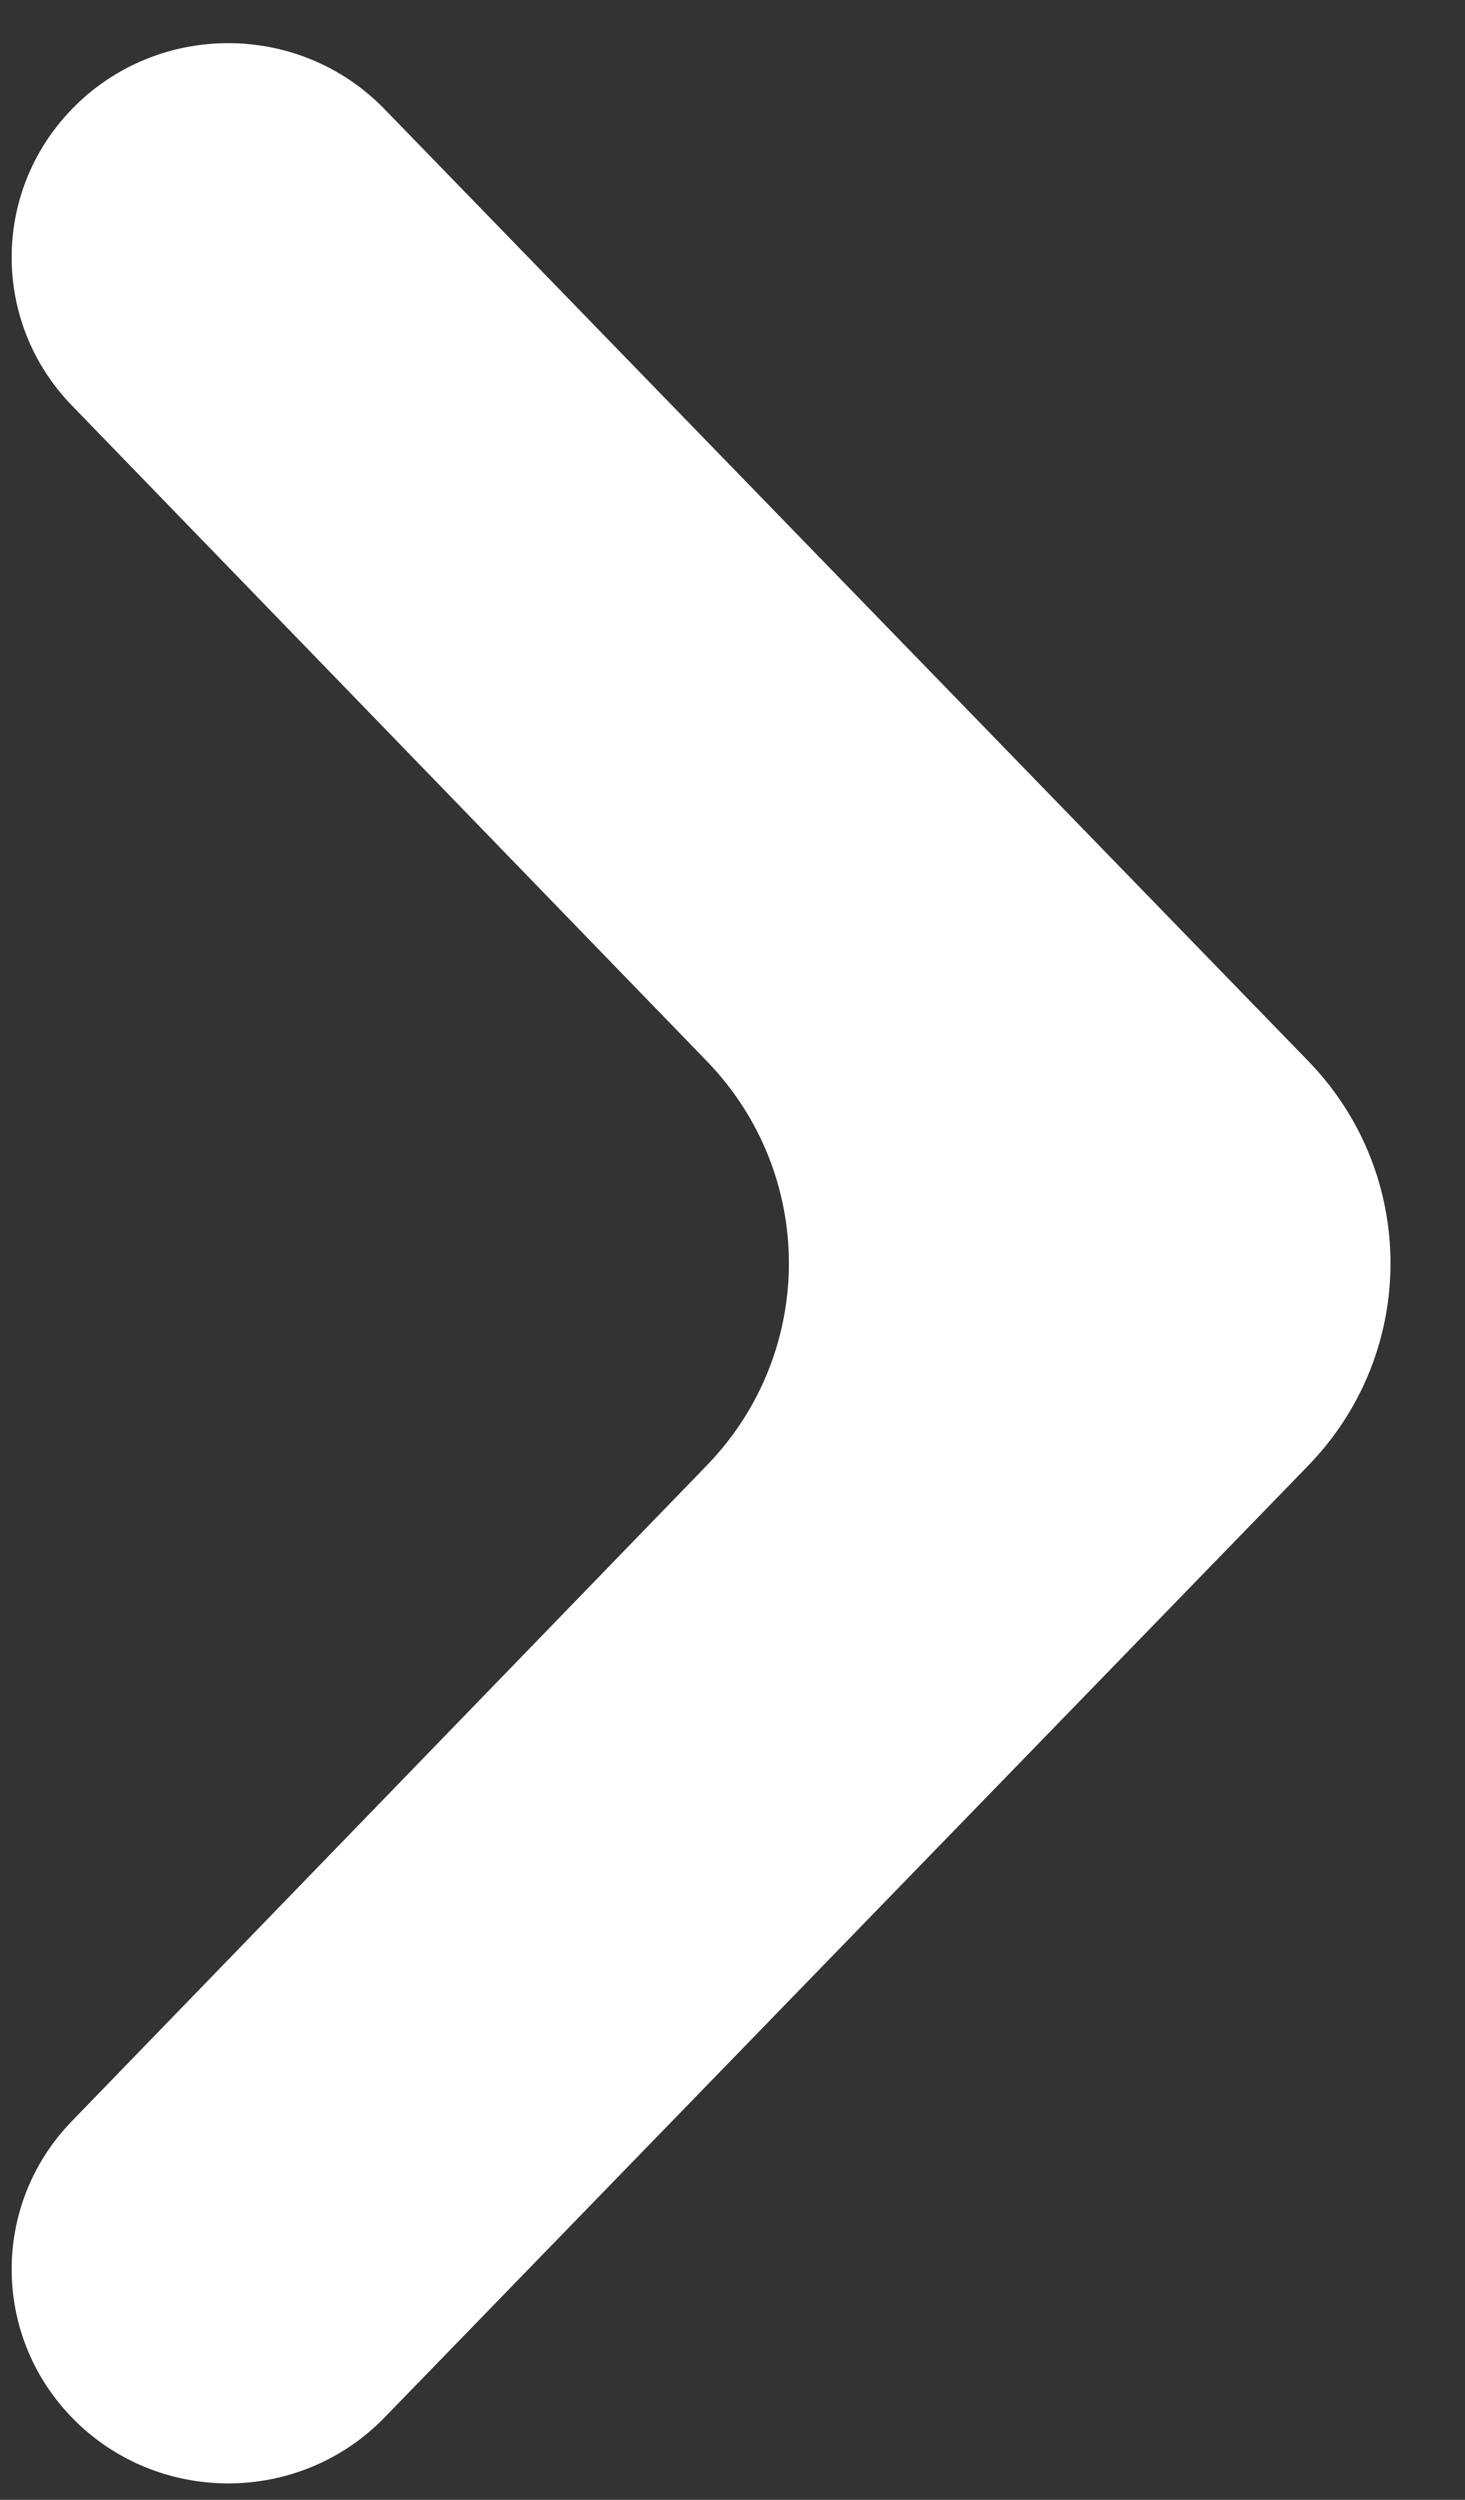 <svg width="17" height="29" viewBox="0 0 17 29" fill="none" xmlns="http://www.w3.org/2000/svg">
<rect x="0" y="0" width="17" height="29" fill="#333333" stroke="none"/>
<path d="M0.833 24.608C-0.098 25.569 -0.097 27.085 0.835 28.046C1.824 29.064 3.472 29.064 4.461 28.046L15.18 17.003C16.454 15.691 16.454 13.62 15.18 12.308L4.461 1.265C3.472 0.246 1.824 0.246 0.835 1.265C-0.097 2.226 -0.098 3.742 0.833 4.703L8.202 12.31C9.472 13.622 9.472 15.689 8.202 17L0.833 24.608Z" fill="white"/>
</svg>
